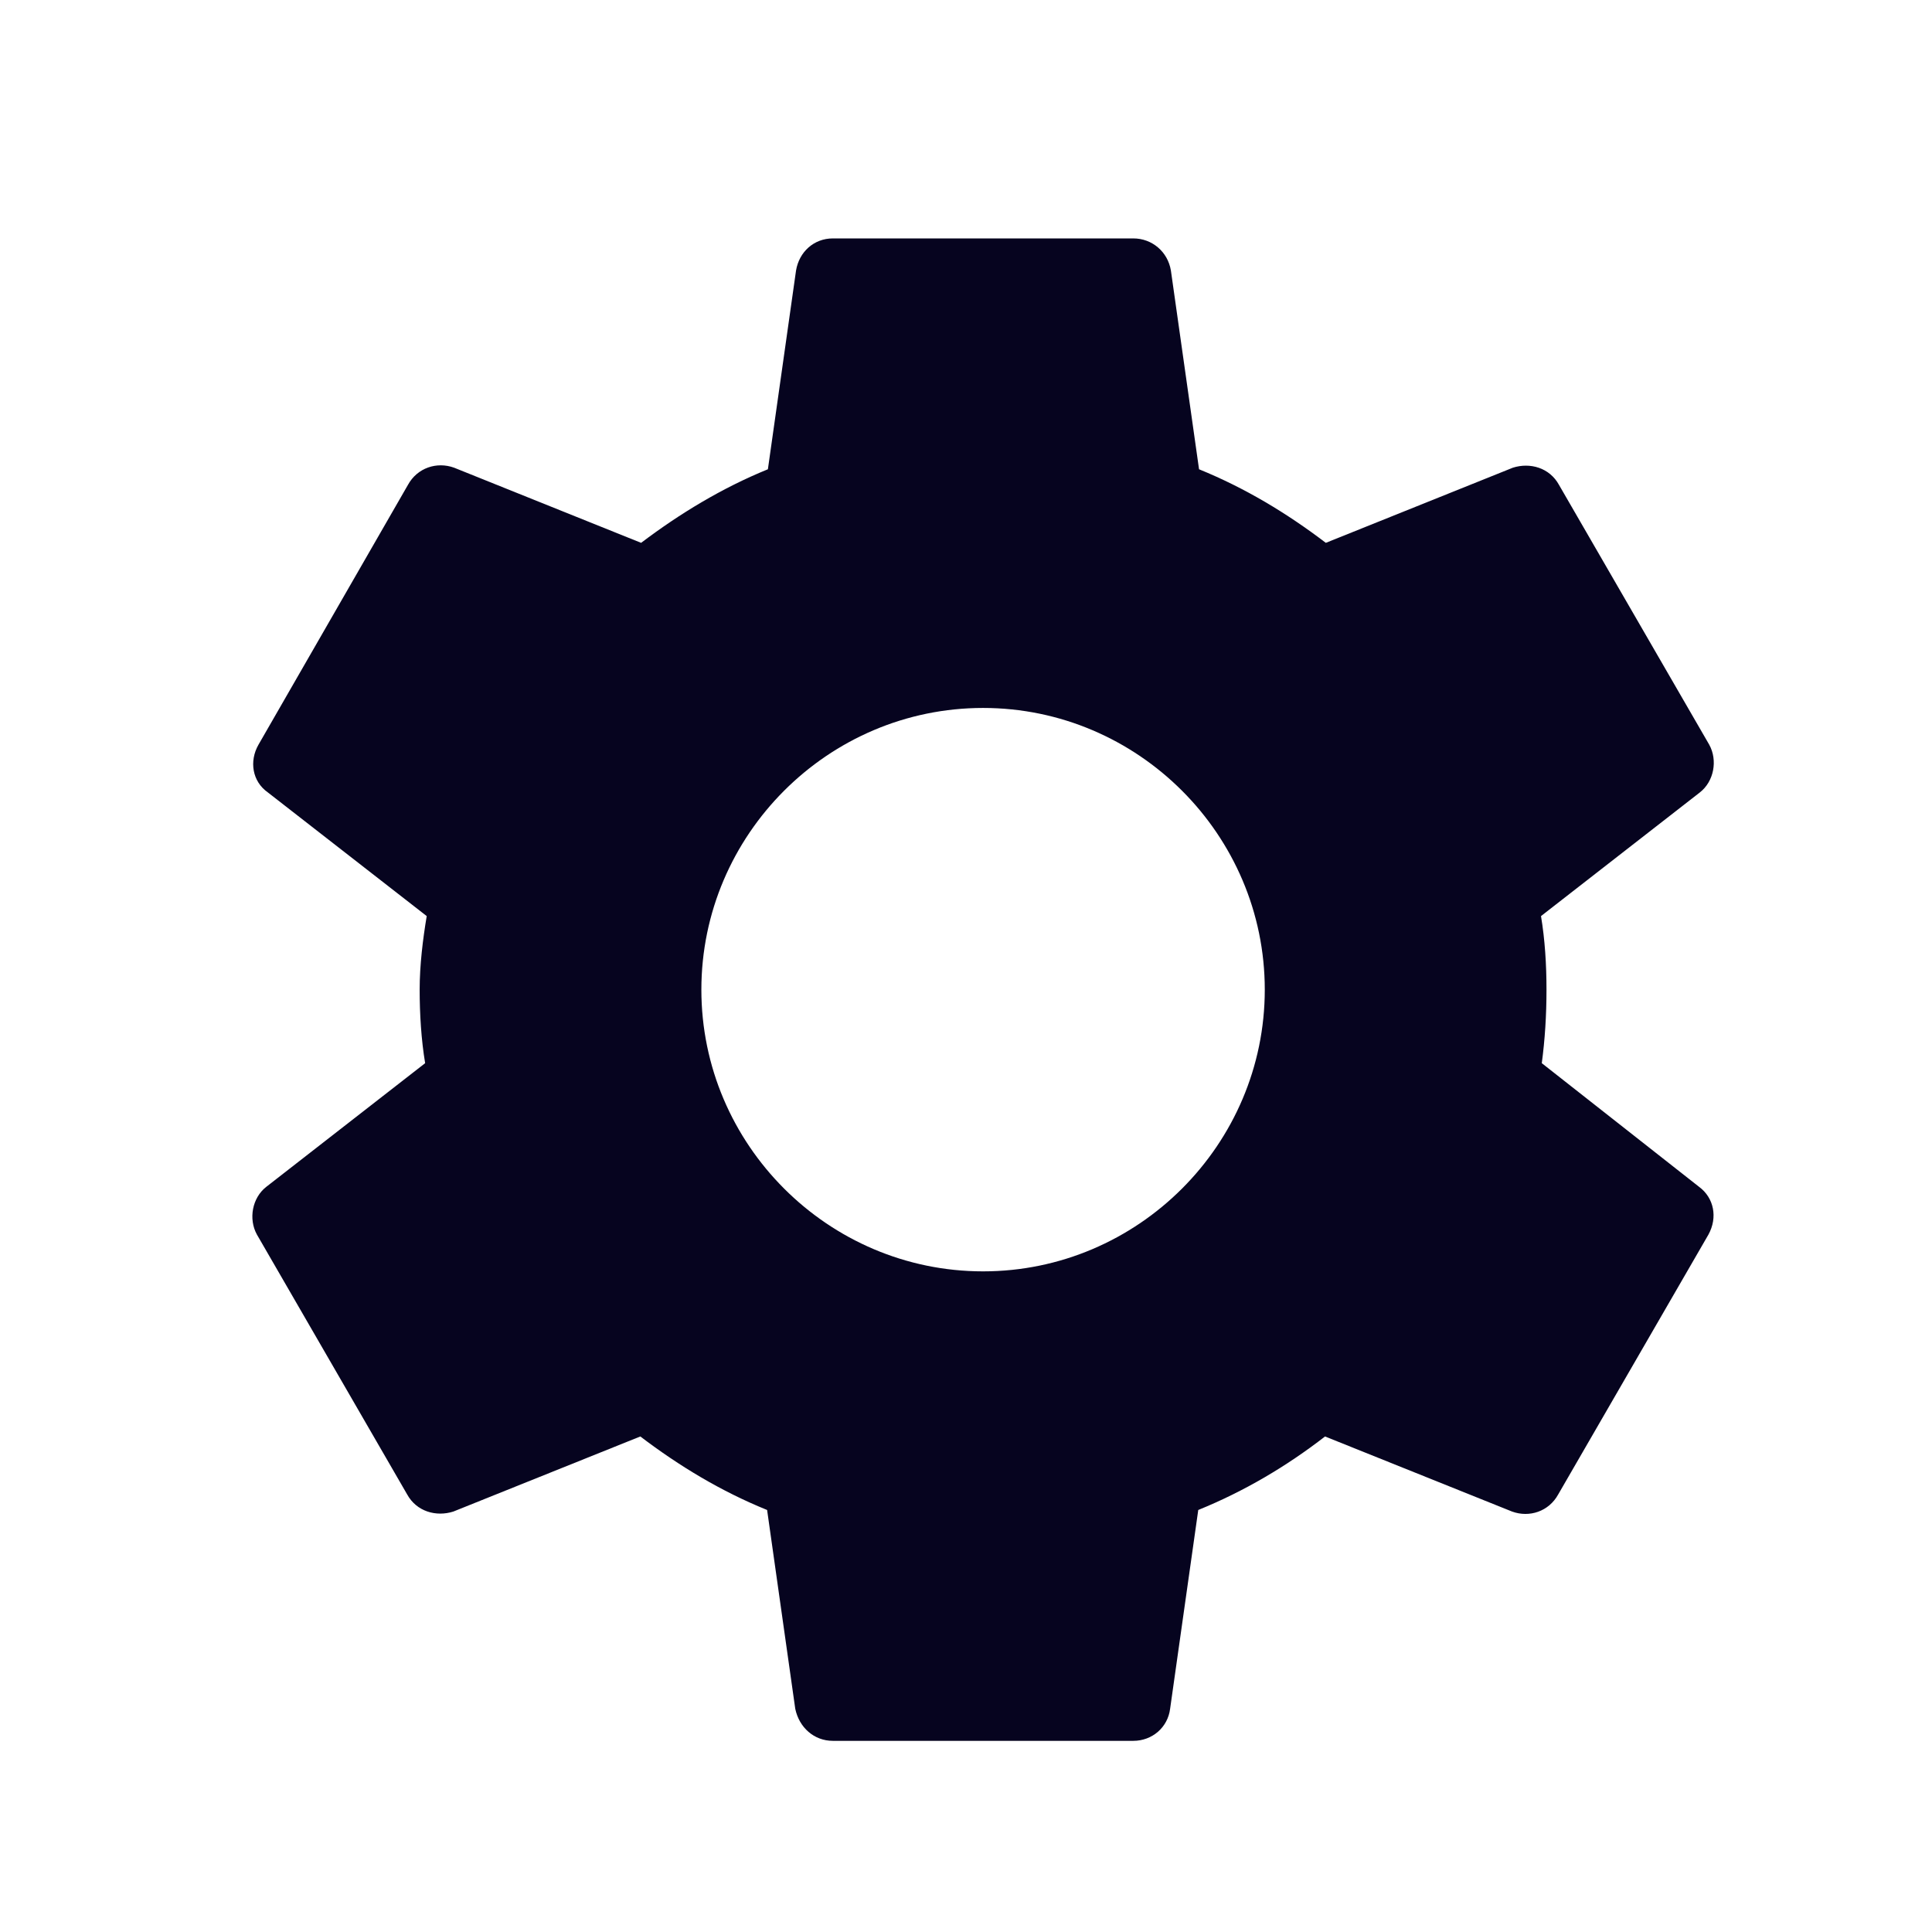 <svg width="37" height="37" viewBox="0 0 37 37" fill="none" xmlns="http://www.w3.org/2000/svg">
<g clip-path="url(#clip0_1133_926)">
<path d="M29.527 20.361C29.587 19.912 29.617 19.447 29.617 18.953C29.617 18.473 29.587 17.994 29.512 17.544L32.554 15.176C32.824 14.966 32.899 14.562 32.734 14.262L29.857 9.287C29.677 8.957 29.302 8.852 28.973 8.957L25.391 10.396C24.642 9.826 23.847 9.347 22.963 8.987L22.424 5.181C22.364 4.821 22.064 4.566 21.704 4.566H15.95C15.59 4.566 15.305 4.821 15.245 5.181L14.706 8.987C13.822 9.347 13.012 9.841 12.278 10.396L8.697 8.957C8.367 8.837 7.992 8.957 7.812 9.287L4.95 14.262C4.77 14.577 4.83 14.966 5.13 15.176L8.172 17.544C8.097 17.994 8.037 18.488 8.037 18.953C8.037 19.417 8.067 19.912 8.142 20.361L5.1 22.729C4.83 22.939 4.755 23.344 4.92 23.643L7.797 28.619C7.977 28.948 8.352 29.053 8.682 28.948L12.263 27.51C13.012 28.079 13.807 28.559 14.691 28.918L15.23 32.725C15.305 33.084 15.59 33.339 15.95 33.339H21.704C22.064 33.339 22.364 33.084 22.409 32.725L22.948 28.918C23.832 28.559 24.642 28.079 25.376 27.51L28.958 28.948C29.287 29.068 29.662 28.948 29.842 28.619L32.719 23.643C32.899 23.314 32.824 22.939 32.539 22.729L29.527 20.361ZM18.827 24.348C15.86 24.348 13.432 21.92 13.432 18.953C13.432 15.986 15.86 13.558 18.827 13.558C21.794 13.558 24.222 15.986 24.222 18.953C24.222 21.92 21.794 24.348 18.827 24.348Z" fill="#06041F"/>
</g>
<defs>
<clipPath id="clip0_1133_926">
<rect width="35.966" height="35.966" fill="white" transform="translate(0.844 0.969)"/>
</clipPath>
</defs>
</svg>
